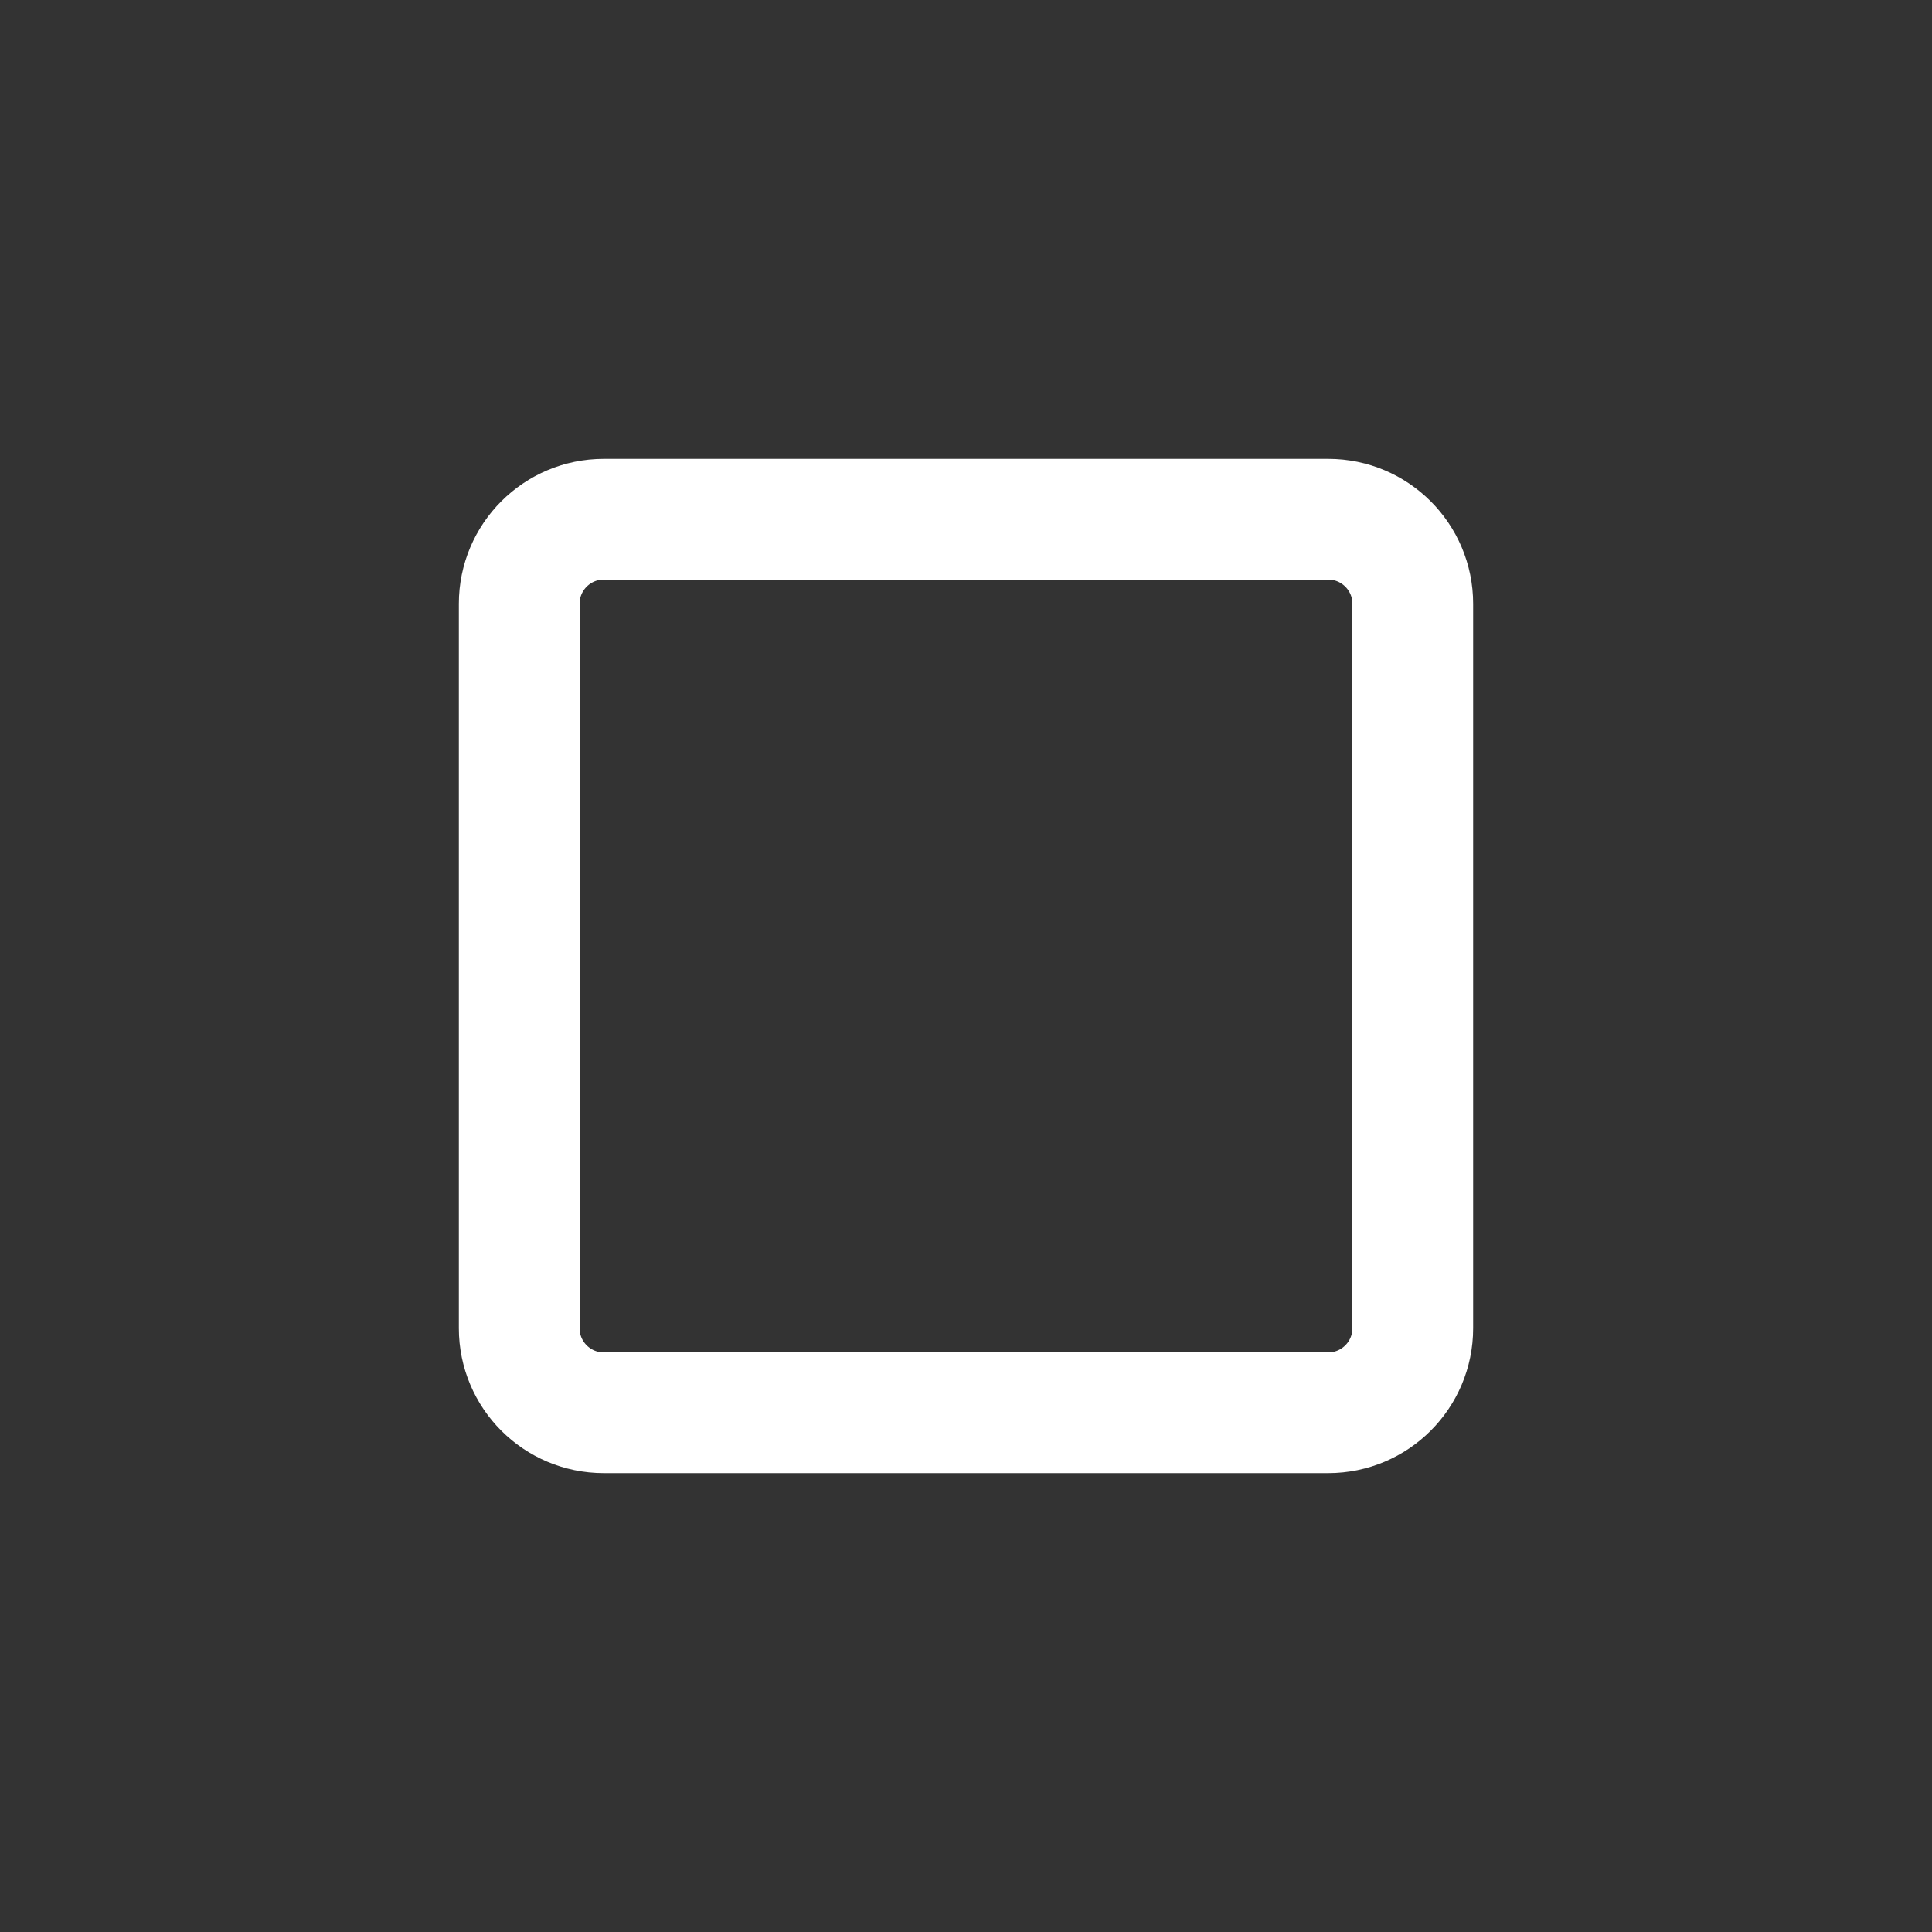 <svg width="80" height="80" viewBox="0 0 80 80" fill="none" xmlns="http://www.w3.org/2000/svg">
<rect x="0" y="0" width="80" height="80" fill="#333333" stroke="none"/>
<path d="M21.5 25C21.5 23.067 23.067 21.5 25 21.5H55C56.933 21.5 58.5 23.067 58.5 25V55C58.5 56.933 56.933 58.5 55 58.5H25C23.067 58.5 21.5 56.933 21.5 55V25Z" stroke="white" stroke-width="5"/>
</svg>
